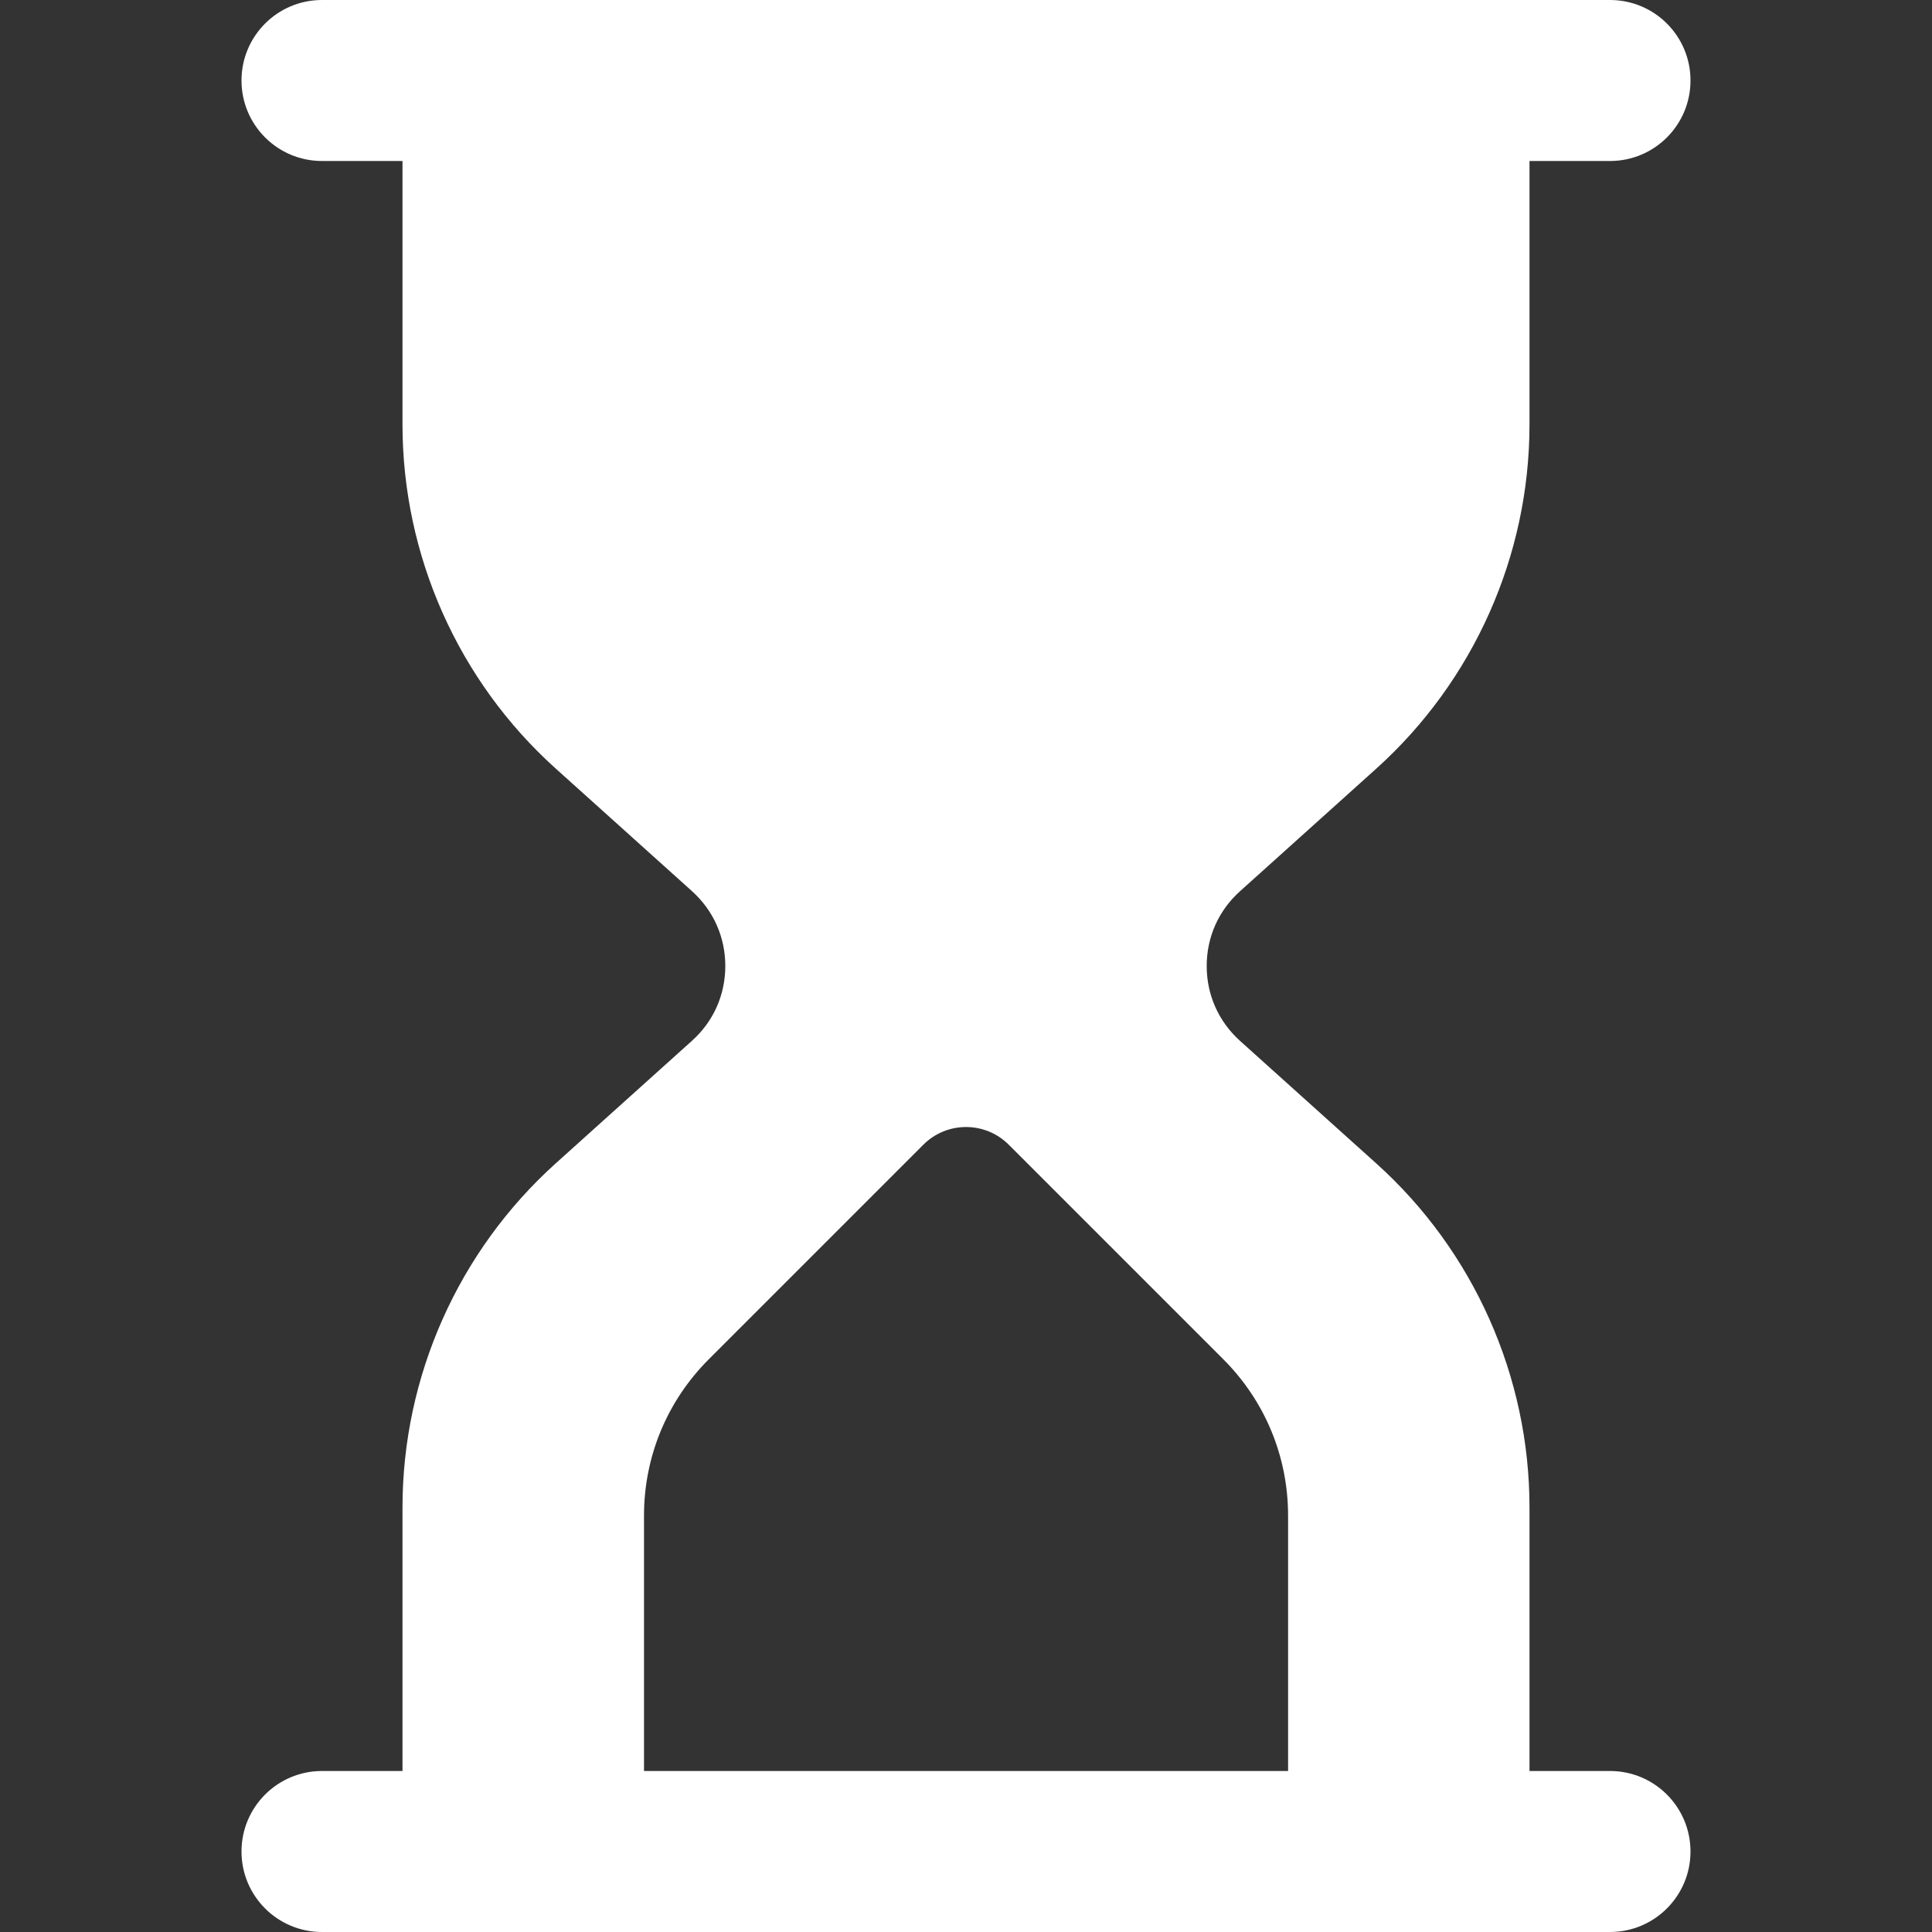 <?xml version="1.0" encoding="utf-8"?>
<!-- Generator: Adobe Illustrator 16.0.0, SVG Export Plug-In . SVG Version: 6.00 Build 0)  -->
<!DOCTYPE svg PUBLIC "-//W3C//DTD SVG 1.1//EN" "http://www.w3.org/Graphics/SVG/1.1/DTD/svg11.dtd">
<svg version="1.1" id="Layer_4" xmlns="http://www.w3.org/2000/svg" xmlns:xlink="http://www.w3.org/1999/xlink" x="0px" y="0px"
	 width="512px" height="512px" viewBox="0 0 512 512" enable-background="new 0 0 512 512" xml:space="preserve">
<rect x="0" y="0" width="512" height="512" fill="#333333" stroke="none"/>
<path fill="#FFFFFF" d="M426.667,469.333h-21.334V399.51c0-34.73-14.784-67.969-40.597-91.18l-36.117-32.49
	c-5.696-5.141-8.832-12.182-8.832-19.84c0-7.659,3.136-14.699,8.832-19.819l36.117-32.491c25.813-23.253,40.597-56.469,40.597-91.2
	V42.667h21.334c11.797,0,21.333-9.557,21.333-21.333C448,9.557,438.464,0,426.667,0H85.333C73.536,0,64,9.557,64,21.333
	c0,11.776,9.536,21.333,21.333,21.333h21.333v69.824c0,34.73,14.784,67.968,40.598,91.179l36.117,32.491
	c5.696,5.141,8.832,12.181,8.832,19.84c0,7.658-3.136,14.699-8.832,19.818l-36.117,32.491c-25.813,23.253-40.598,56.47-40.598,91.2
	v69.823H85.333c-11.797,0-21.333,9.558-21.333,21.334C64,502.442,73.536,512,85.333,512h341.333
	c11.797,0,21.333-9.558,21.333-21.333C448,478.891,438.464,469.333,426.667,469.333z M170.667,401.686
	c0-15.68,6.102-30.4,17.195-41.494l56.832-56.832c6.25-6.25,16.384-6.25,22.635,0l56.832,56.832
	c11.093,11.094,17.194,25.814,17.194,41.494v67.647H170.667V401.686z"/>
</svg>
